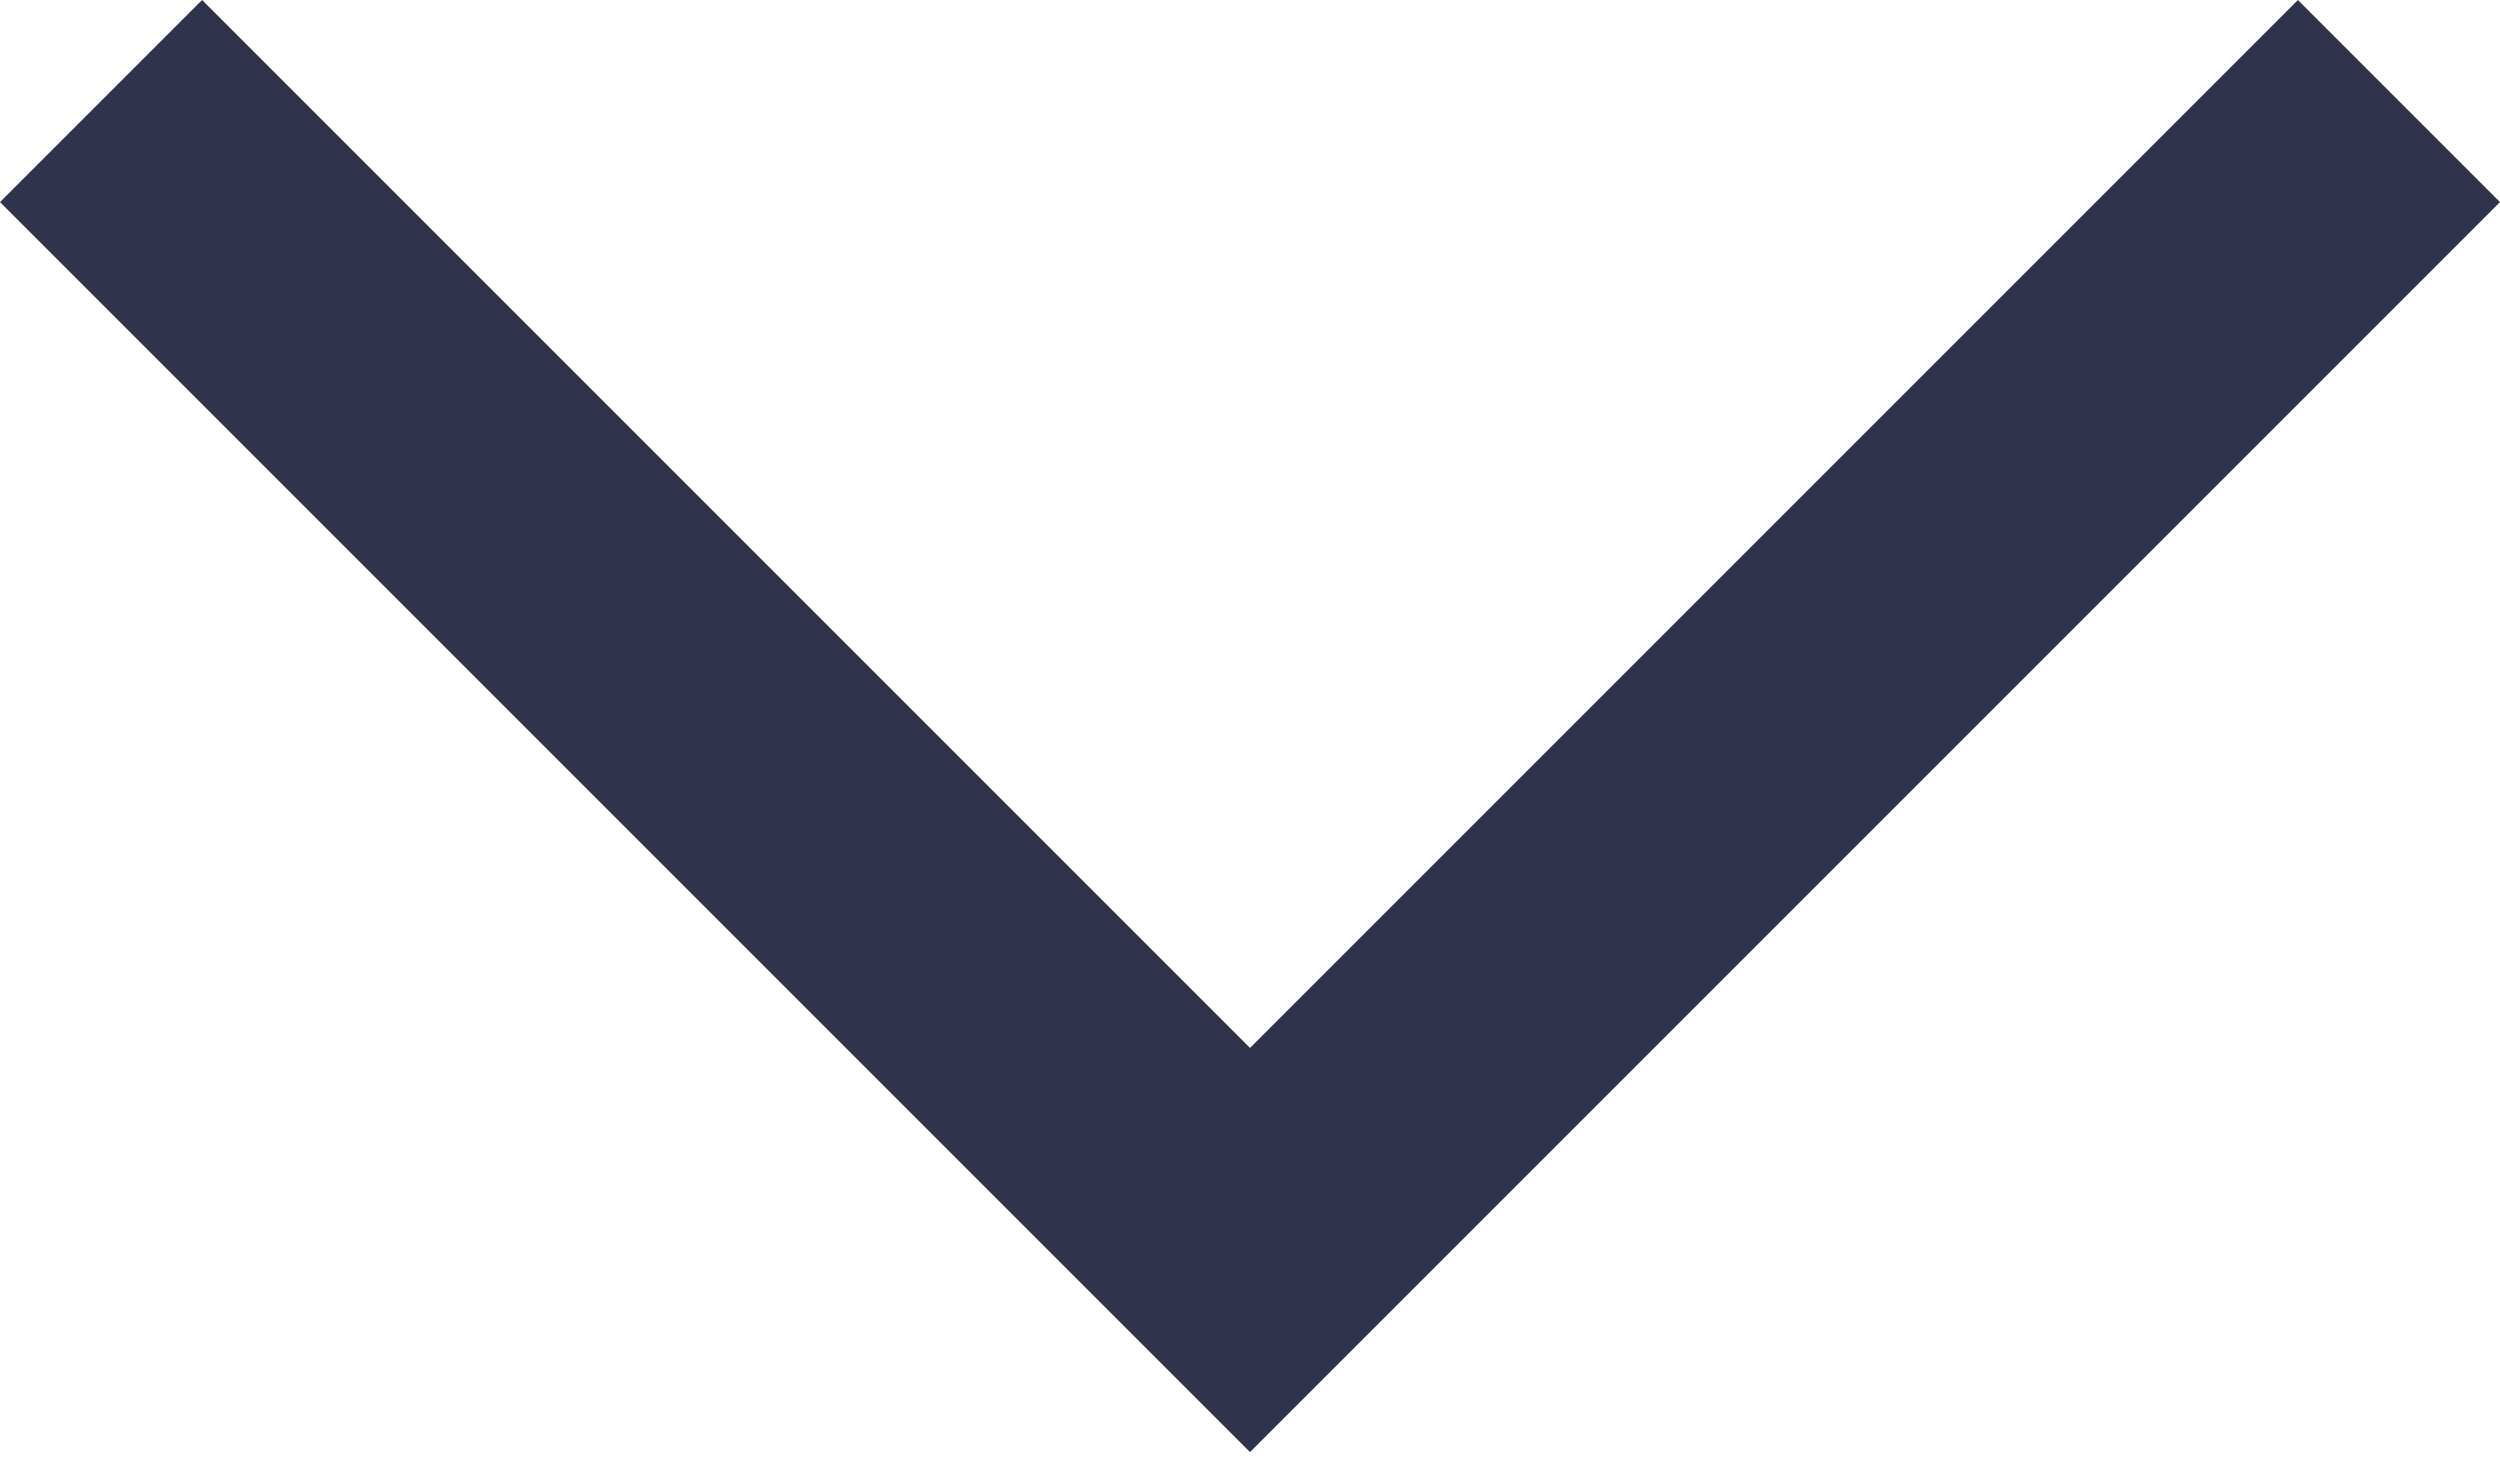 <svg id="ico_arrow_down_black" data-name="ico_arrow_down_black" xmlns="http://www.w3.org/2000/svg" width="12" height="7" viewBox="0 0 12 7"><defs><style>.cls-1{fill:#2f334c;}</style></defs><polygon class="cls-1" points="6 6.97 0 0.97 0.97 0 6 5.03 11.03 0 12 0.97 6 6.97"/></svg>
